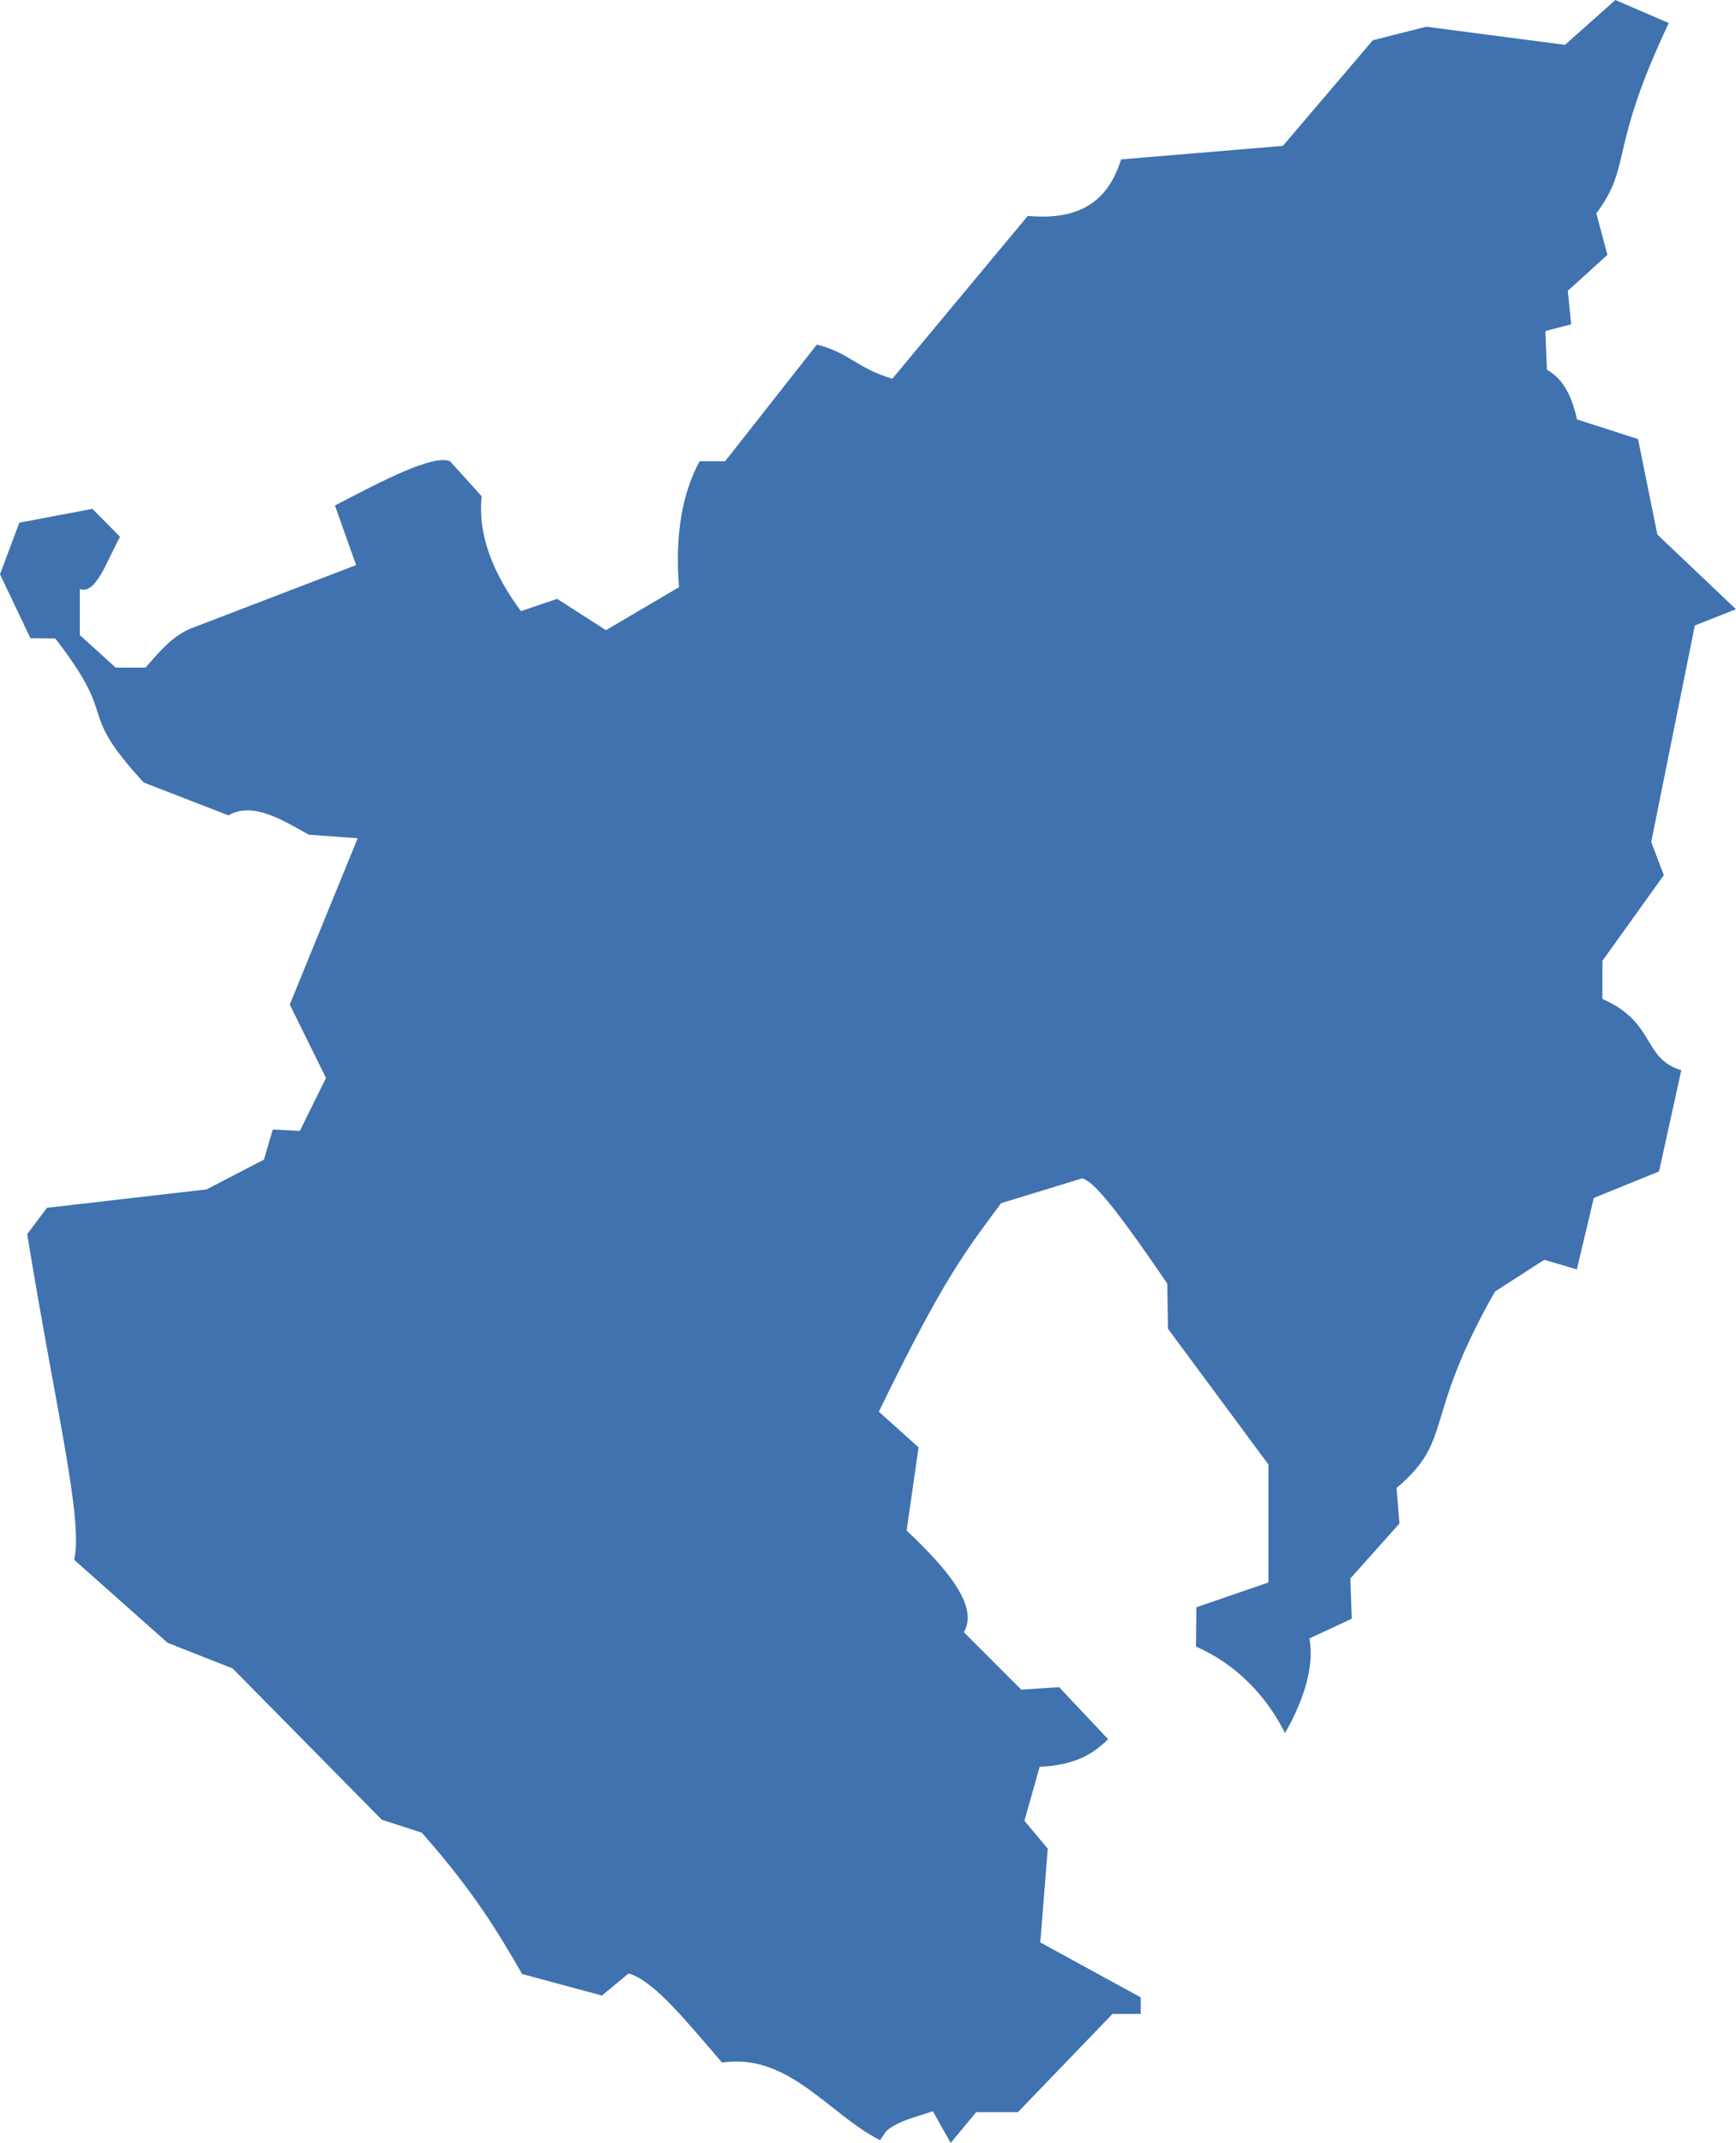 <?xml version="1.0" encoding="UTF-8" standalone="no"?>
<svg
   xmlns:dc="http://purl.org/dc/elements/1.1/"
   xmlns:cc="http://creativecommons.org/ns#"
   xmlns:rdf="http://www.w3.org/1999/02/22-rdf-syntax-ns#"
   xmlns:svg="http://www.w3.org/2000/svg"
   xmlns="http://www.w3.org/2000/svg"
   xmlns:sodipodi="http://sodipodi.sourceforge.net/DTD/sodipodi-0.dtd"
   xmlns:inkscape="http://www.inkscape.org/namespaces/inkscape"
   version="1.0"
   width="100.222"
   height="123.67"
   id="svg2"
   sodipodi:docname="SC_6.svg"
   inkscape:version="0.92.2 5c3e80d, 2017-08-06">
  <defs
     id="defs46" />
  <sodipodi:namedview
     pagecolor="#ffffff"
     bordercolor="#666666"
     borderopacity="1"
     objecttolerance="10"
     gridtolerance="10"
     guidetolerance="10"
     inkscape:pageopacity="0"
     inkscape:pageshadow="2"
     inkscape:window-width="640"
     inkscape:window-height="480"
     id="namedview44"
     showgrid="false"
     inkscape:zoom="0.12542268"
     inkscape:cx="-825.43135"
     inkscape:cy="266.45307"
     inkscape:window-x="0"
     inkscape:window-y="0"
     inkscape:window-maximized="0"
     inkscape:current-layer="svg2" />
  <path
     d="M 93.257,0 90.351,2.588 82.34,1.542 l -3.084,0.78 -5.193,6.097 -9.34,0.78 c -0.667,2.129 -2.083,3.566 -5.388,3.261 l -7.816,9.393 c -2.027,-0.58 -2.486,-1.502 -4.36,-1.967 l -5.299,6.735 h -1.471 c -0.973,1.795 -1.436,4.148 -1.188,7.266 l -4.218,2.481 -2.818,-1.808 -2.091,0.709 C 28.476,33.104 27.575,30.906 27.807,28.64 l -1.825,-2.02 c -0.959,-0.404 -3.796,1.065 -6.646,2.552 l 1.223,3.438 -9.517,3.651 C 9.929,36.711 9.184,37.642 8.401,38.529 H 6.681 L 4.608,36.651 V 33.992 C 5.536,34.354 6.19,32.314 6.93,30.979 L 5.335,29.367 1.117,30.164 0,33.142 l 1.754,3.686 1.436,0.018 c 3.833,4.943 1.067,3.902 5.104,8.312 l 4.891,1.896 c 1.402,-0.796 3.03,0.218 4.643,1.117 l 2.822,0.205 -3.921,9.596 2.091,4.236 -1.511,3.059 -1.56,-0.082 -0.51,1.737 -3.314,1.719 -9.216,1.063 -1.139,1.518 c 1.688,10.357 3.231,16.388 2.716,18.799 l 5.388,4.785 3.757,1.482 8.613,8.732 2.304,0.744 c 3.023,3.414 4.437,5.803 5.795,8.158 l 4.608,1.241 1.542,-1.276 c 1.492,0.45 3.294,2.724 5.393,5.146 3.852,-0.575 6.168,2.994 9.122,4.477 l 0.301,-0.443 c 0.161,-0.247 0.846,-0.621 1.524,-0.833 l 1.223,-0.39 1.028,1.825 1.471,-1.772 h 2.41 l 5.459,-5.671 h 1.631 v -0.957 l -5.797,-3.17 0.43,-5.41 -1.347,-1.613 0.878,-3.111 c 2.06,-0.104 3.05,-0.719 3.955,-1.593 l -2.832,-3.006 -2.182,0.145 -3.314,-3.314 c 0.857,-1.455 -0.865,-3.57 -3.306,-5.87 l 0.69,-4.798 -2.293,-2.058 c 3.804,-7.842 5.067,-9.324 7.054,-12.034 l 4.697,-1.436 c 0.535,0.195 1.353,0.862 4.899,6.076 l 0.043,2.608 5.799,7.834 v 6.806 l -4.161,1.432 -0.021,2.268 c 2.347,1.024 4.093,2.891 5.139,4.991 1.118,-1.952 1.703,-3.903 1.407,-5.459 l 2.449,-1.141 -0.085,-2.319 2.836,-3.176 -0.17,-2.046 c 3.361,-2.845 1.453,-3.904 5.685,-11.338 l 2.841,-1.832 1.885,0.551 0.98,-4.122 3.764,-1.528 1.287,-5.845 c -2.254,-0.668 -1.46,-2.755 -4.555,-4.112 v -2.198 l 3.545,-4.945 -0.727,-1.914 2.517,-12.495 2.375,-0.939 -4.537,-4.307 -1.117,-5.512 -3.527,-1.134 C 90.692,22.567 90.062,21.762 89.306,21.338 l -0.089,-2.233 1.489,-0.39 -0.195,-1.932 2.286,-2.074 -0.638,-2.393 C 94.265,9.469 92.822,8.762 96.341,1.329 Z"
     style="fill:#3F72AF"
     id="SC_6"
     inkscape:connector-curvature="0" />
</svg>
